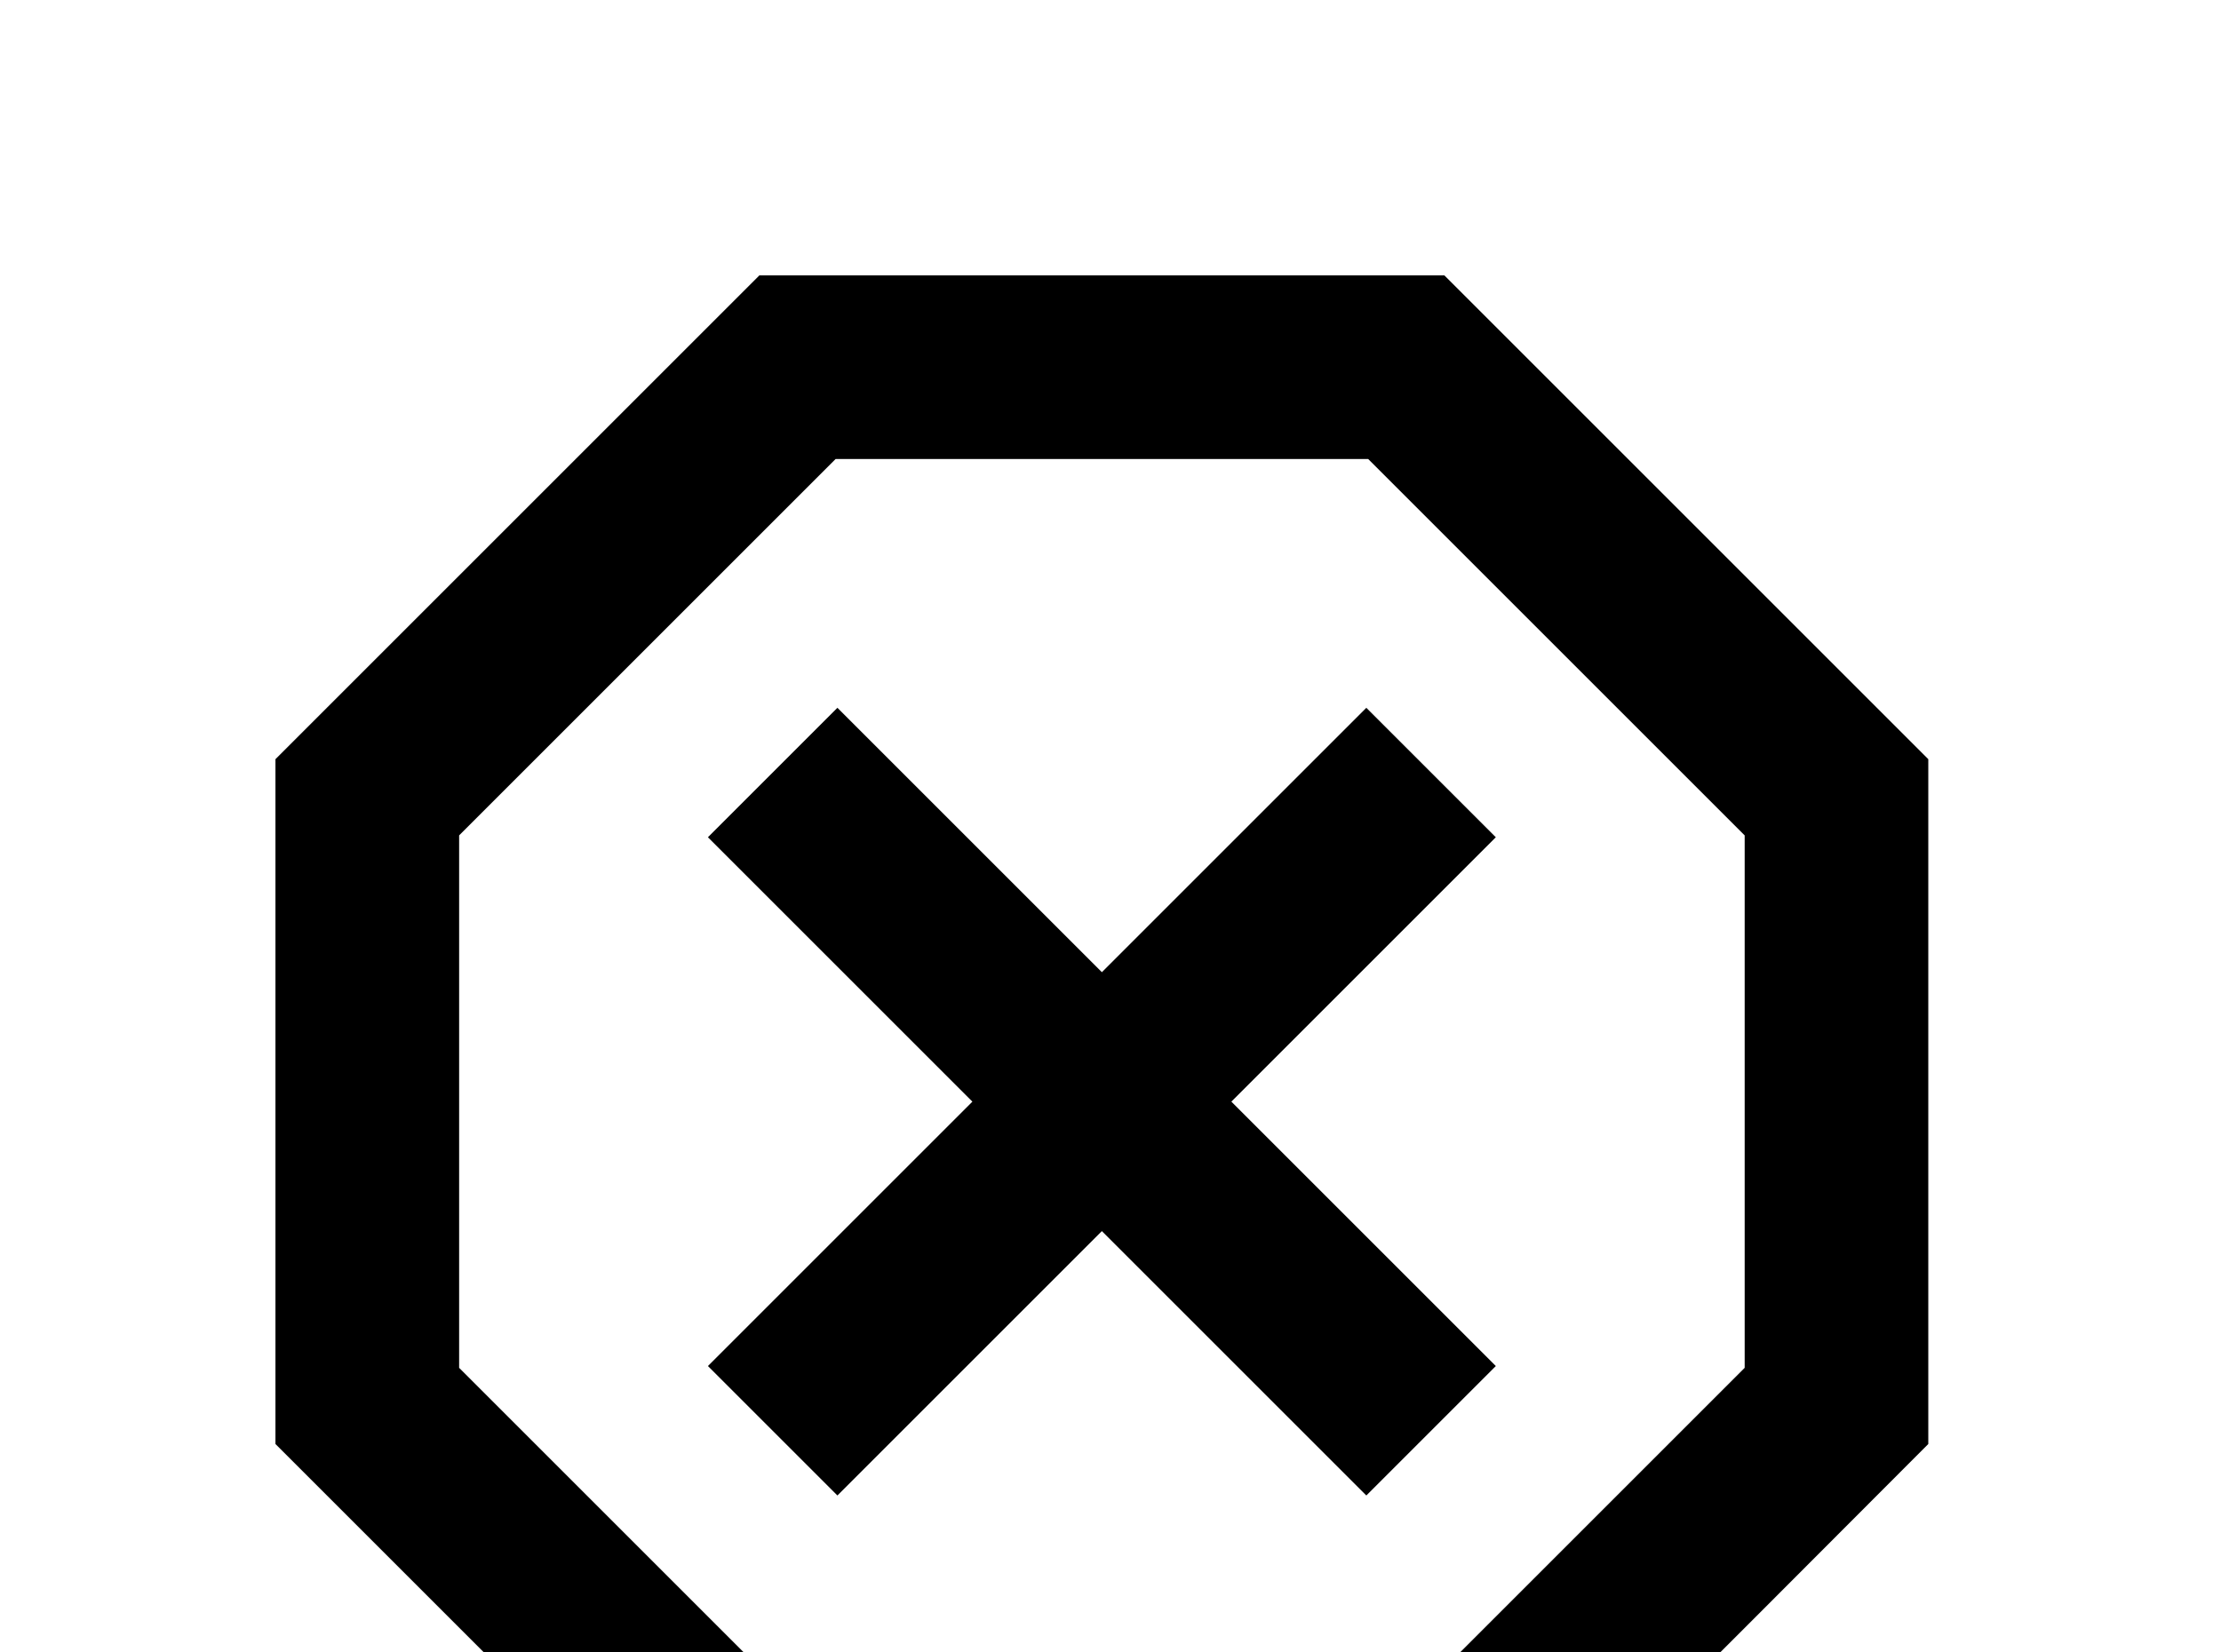 <!-- Generated by IcoMoon.io -->
<svg version="1.1" xmlns="http://www.w3.org/2000/svg" width="43" height="32" viewBox="0 0 43 32">
<title>close-octagon-outline</title>
<path d="M14.702 5.333l-9.369 9.369v13.262l9.369 9.369h13.262c3.147-3.129 9.369-9.369 9.369-9.369v-13.262l-9.369-9.369M16.178 8.889h10.311l7.289 7.289v10.311l-7.289 7.289h-10.311l-7.289-7.289v-10.311M16.213 13.707l-2.507 2.507 5.12 5.12-5.12 5.12 2.507 2.507 5.12-5.12 5.12 5.12 2.507-2.507-5.12-5.12 5.12-5.12-2.507-2.507-5.12 5.12"></path>
</svg>
